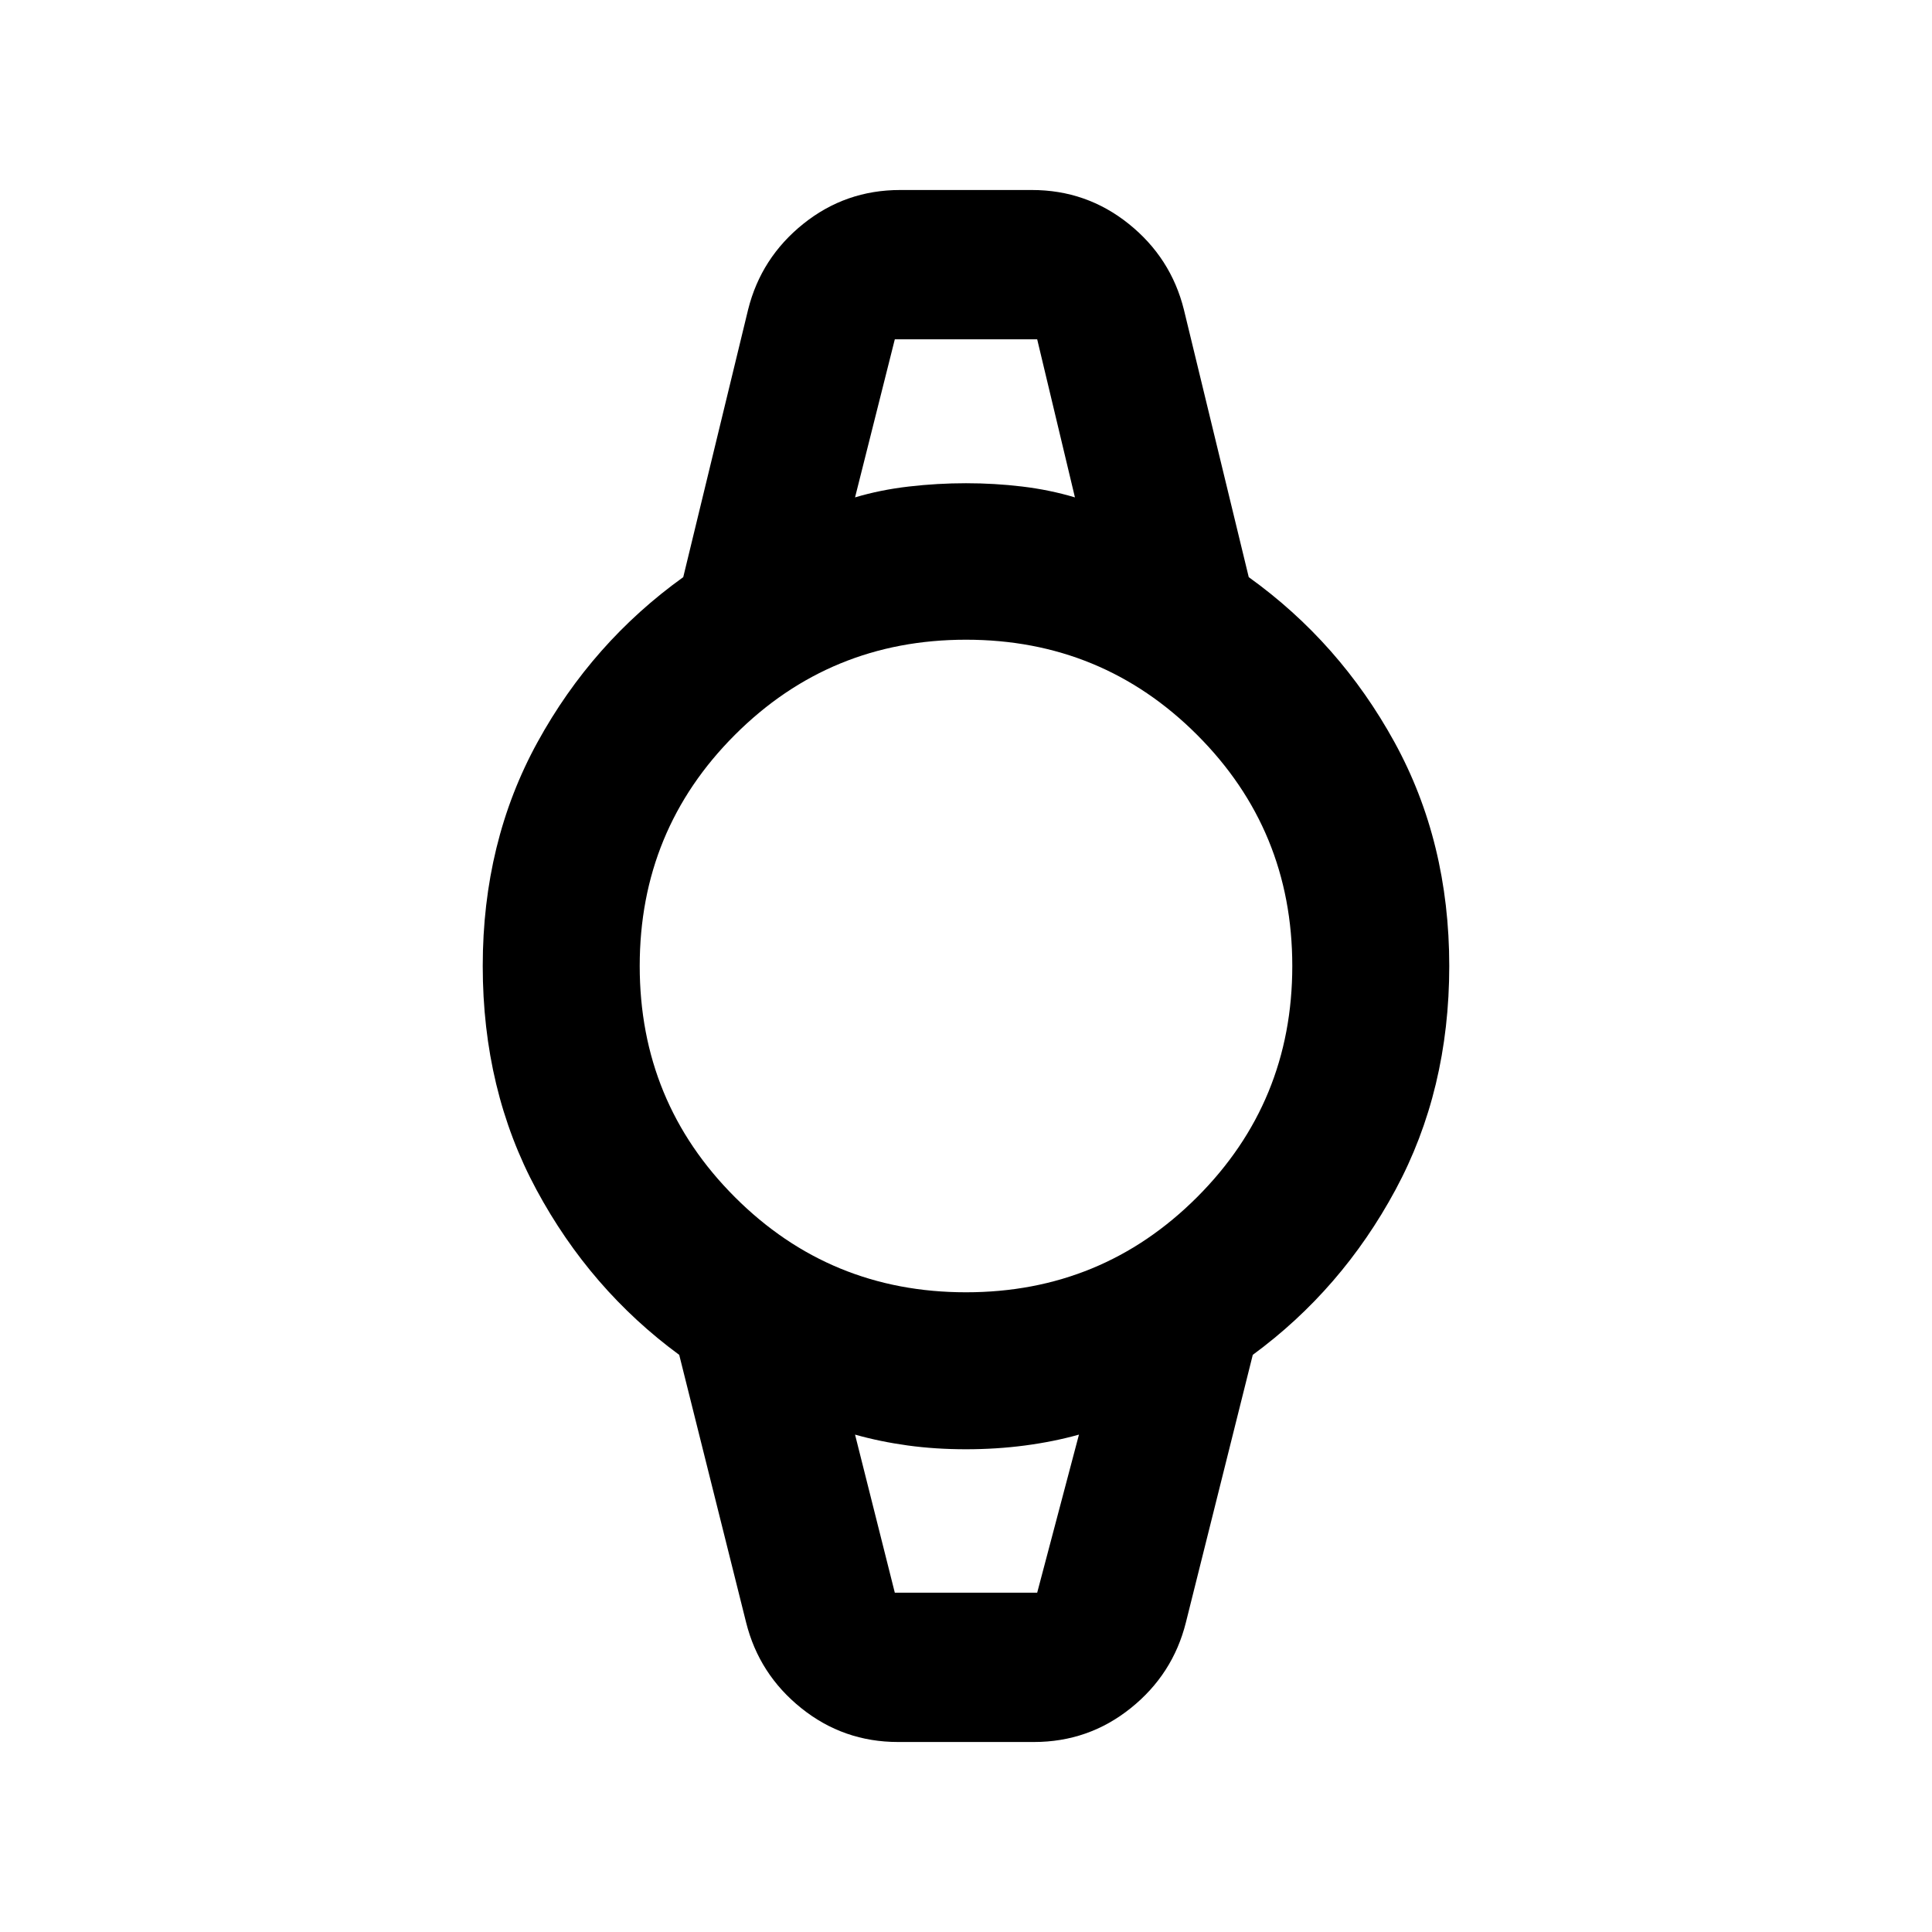 <svg xmlns="http://www.w3.org/2000/svg" height="20" viewBox="0 -960 960 960" width="20"><path d="M446.26-94.41q-27.14 0-48.11-16.82t-27.41-42.57L337.5-286.78q-44.22-32.46-70.92-82.01-26.71-49.56-26.71-111.21 0-61.65 27.21-111.21 27.2-49.55 72.42-82.01l32.24-132.98q6.44-25.75 27.41-42.57t48.11-16.82h65.48q27.14 0 48.11 16.82t27.41 42.57l32.24 132.98q45.22 32.46 72.42 82.01 27.21 49.56 27.21 111.21 0 61.65-26.71 111.21-26.7 49.55-70.92 82.01L589.26-153.8q-6.44 25.75-27.41 42.57t-48.11 16.82h-67.48ZM480-317.87q67.56 0 114.84-47.29 47.29-47.28 47.29-114.84t-47.29-114.84Q547.56-642.13 480-642.13t-114.84 47.29Q317.87-547.56 317.87-480t47.29 114.84q47.28 47.29 114.84 47.29Zm-55.13-394.98q12.56-3.76 26.76-5.4 14.19-1.64 28.37-1.64 14.18 0 27.87 1.64 13.7 1.64 26.26 5.4l-18.76-78.56h-70.74l-19.76 78.56Zm19.76 544.26h70.74l20.76-78.56q-12.56 3.52-26.77 5.4-14.2 1.88-29.39 1.88-15.2 0-28.9-1.88t-26.2-5.4l19.76 78.56Zm-19.76-622.82h109.26-109.26Zm19.76 622.82h-19.76 111.26-91.5Z"/></svg>